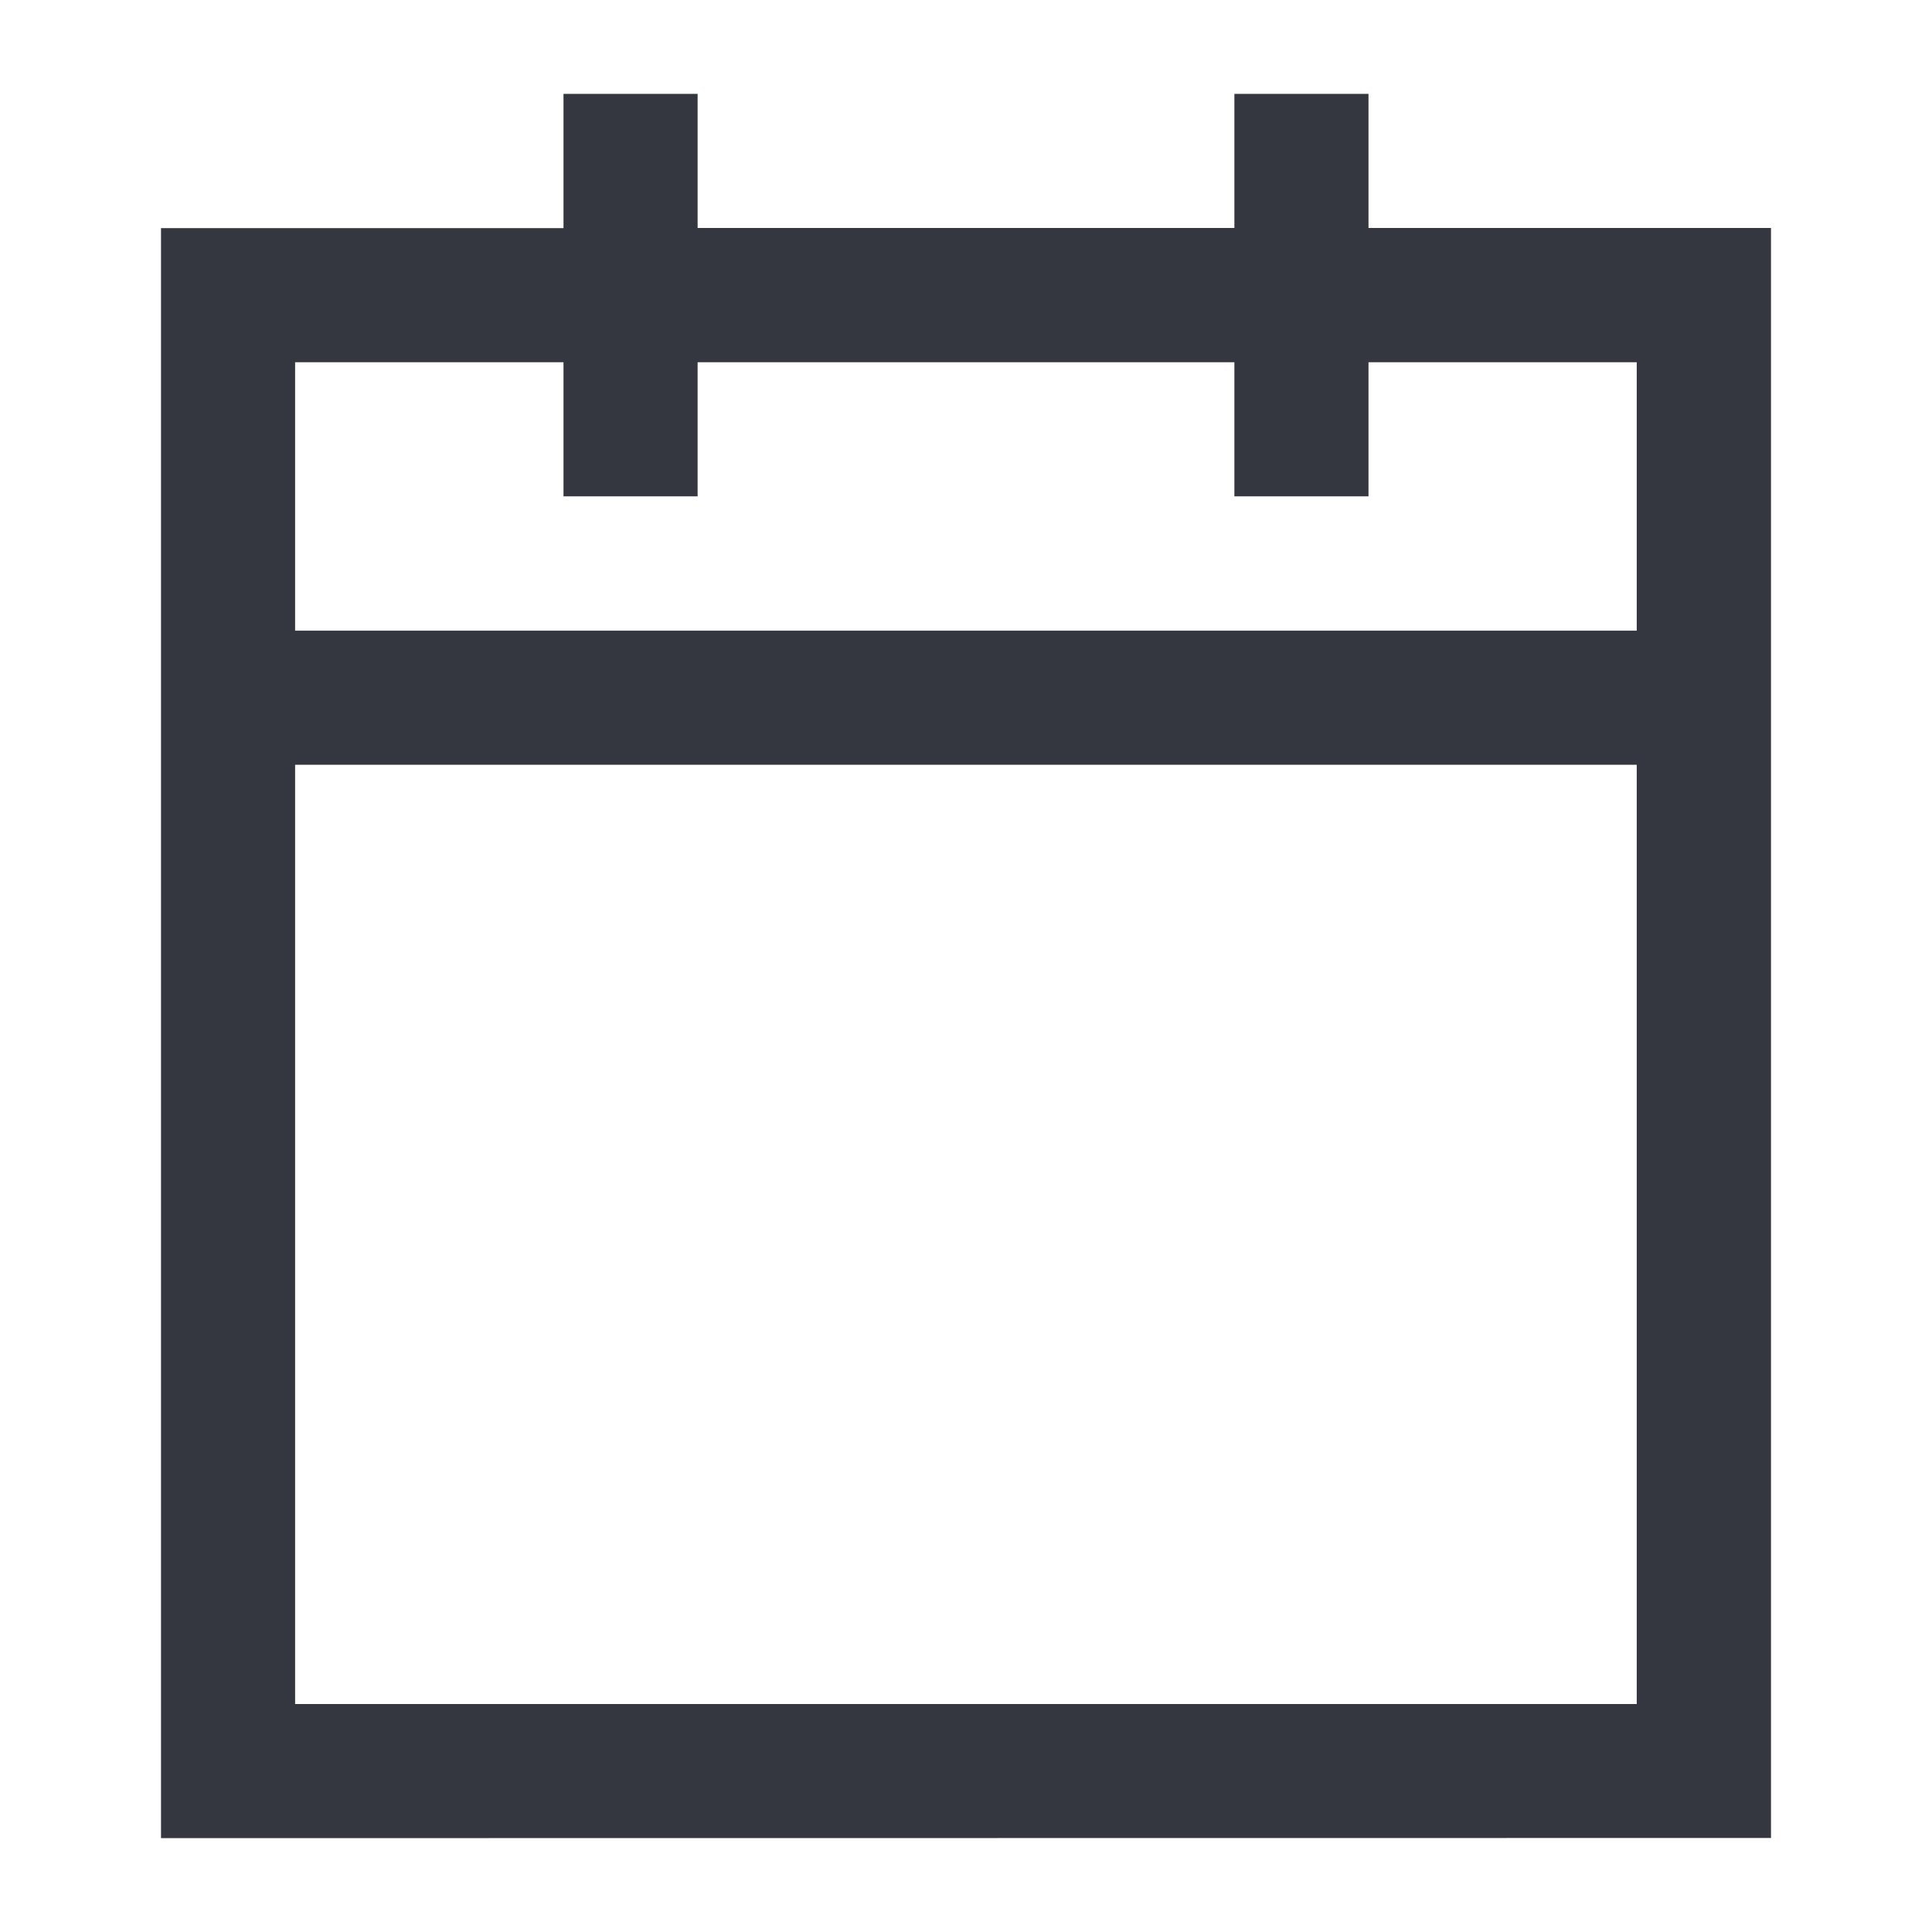 <svg xmlns="http://www.w3.org/2000/svg" width="12" height="12" viewBox="0 0 12 12">
  <g id="그룹_7333" data-name="그룹 7333" transform="translate(-838 -134)">
    <rect id="사각형_1992" data-name="사각형 1992" width="12" height="12" transform="translate(838 134)" fill="rgba(255,164,164,0)"/>
    <path id="합치기_7" data-name="합치기 7" d="M-506-265.166v-10h2.5V-276h.833v.833h3.334V-276h.833v.833h2.5v10Zm.833-.833h8.333v-5.834h-8.333Zm8.333-6.667v-1.667H-498.5v.833h-.833v-.833h-3.334v.833h-.833v-.833h-1.667v1.667Z" transform="translate(1345 410.583)" fill="#353740"/>
  </g>
</svg>
